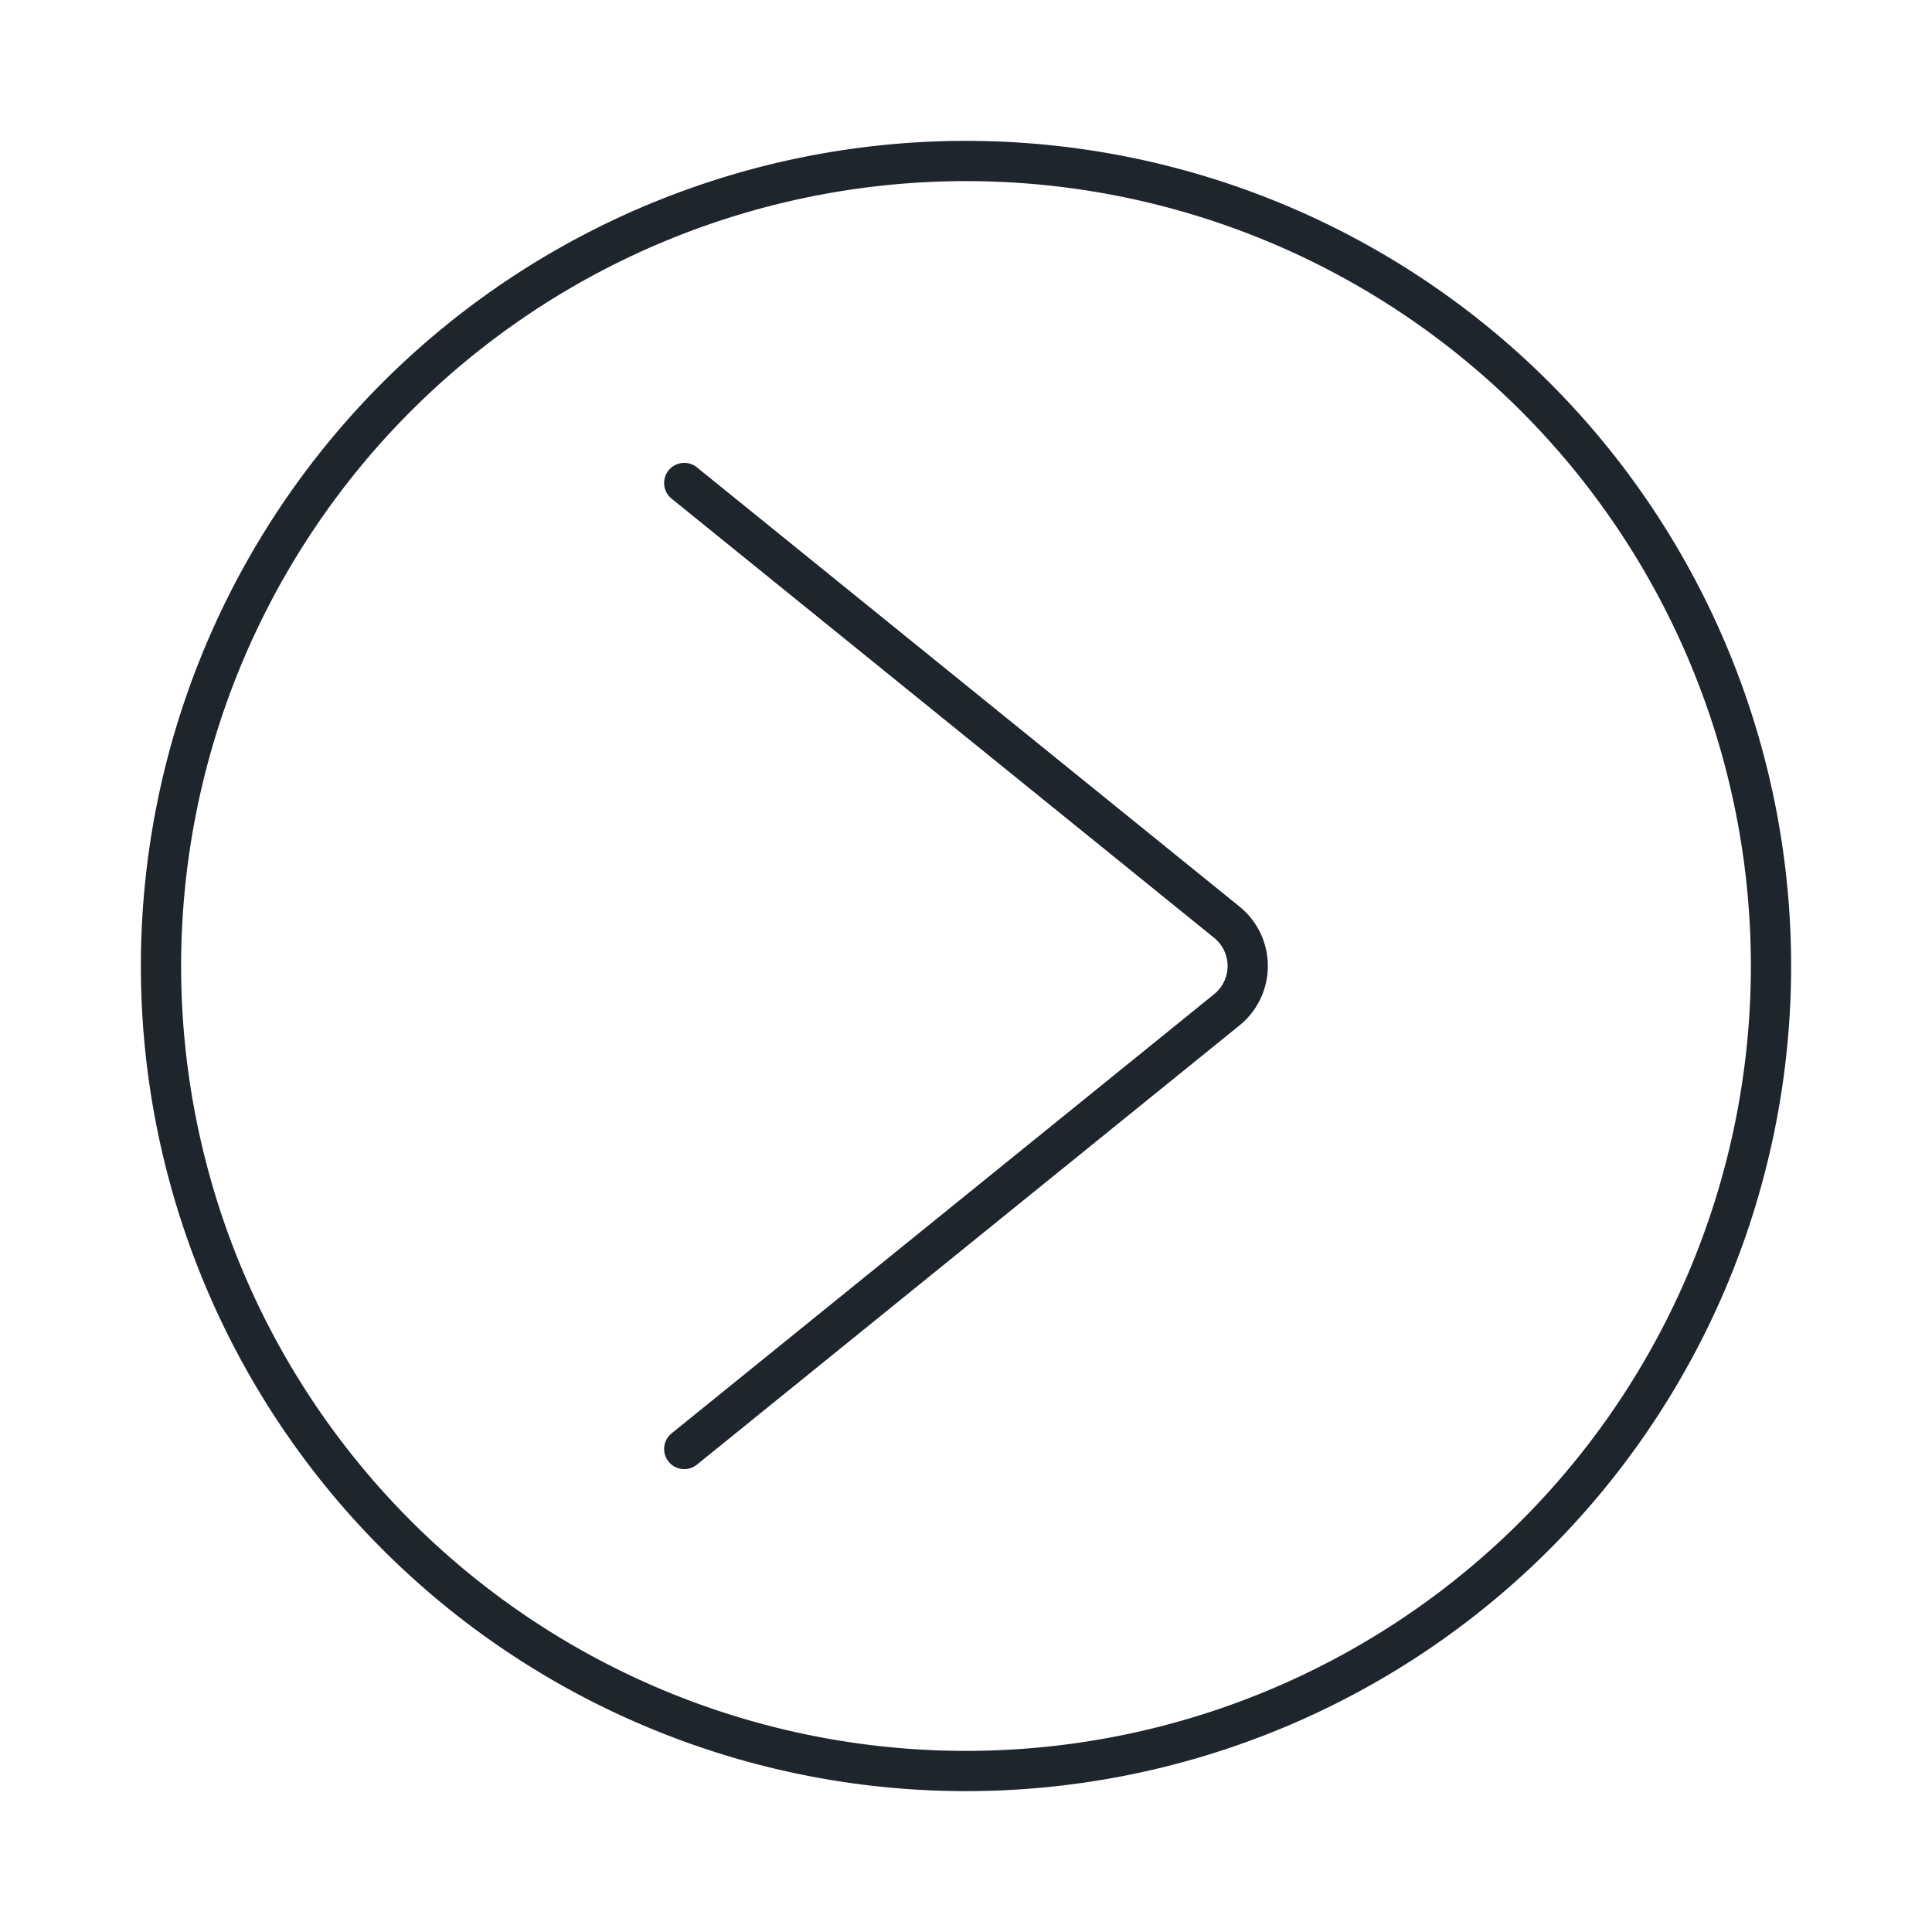 <svg id="arrows" xmlns="http://www.w3.org/2000/svg" viewBox="0 0 48 48"><defs><style>.cls-1{fill:none;stroke:#1F252D;stroke-linecap:round;stroke-linejoin:round;}</style></defs><path class="cls-1" d="M24,44A20,20,0,1,0,4,24,20,20,0,0,0,24,44Z"/><path class="cls-1" d="M17,36,30.49,25.08a1.4,1.4,0,0,0,0-2.16L17,12"/></svg>